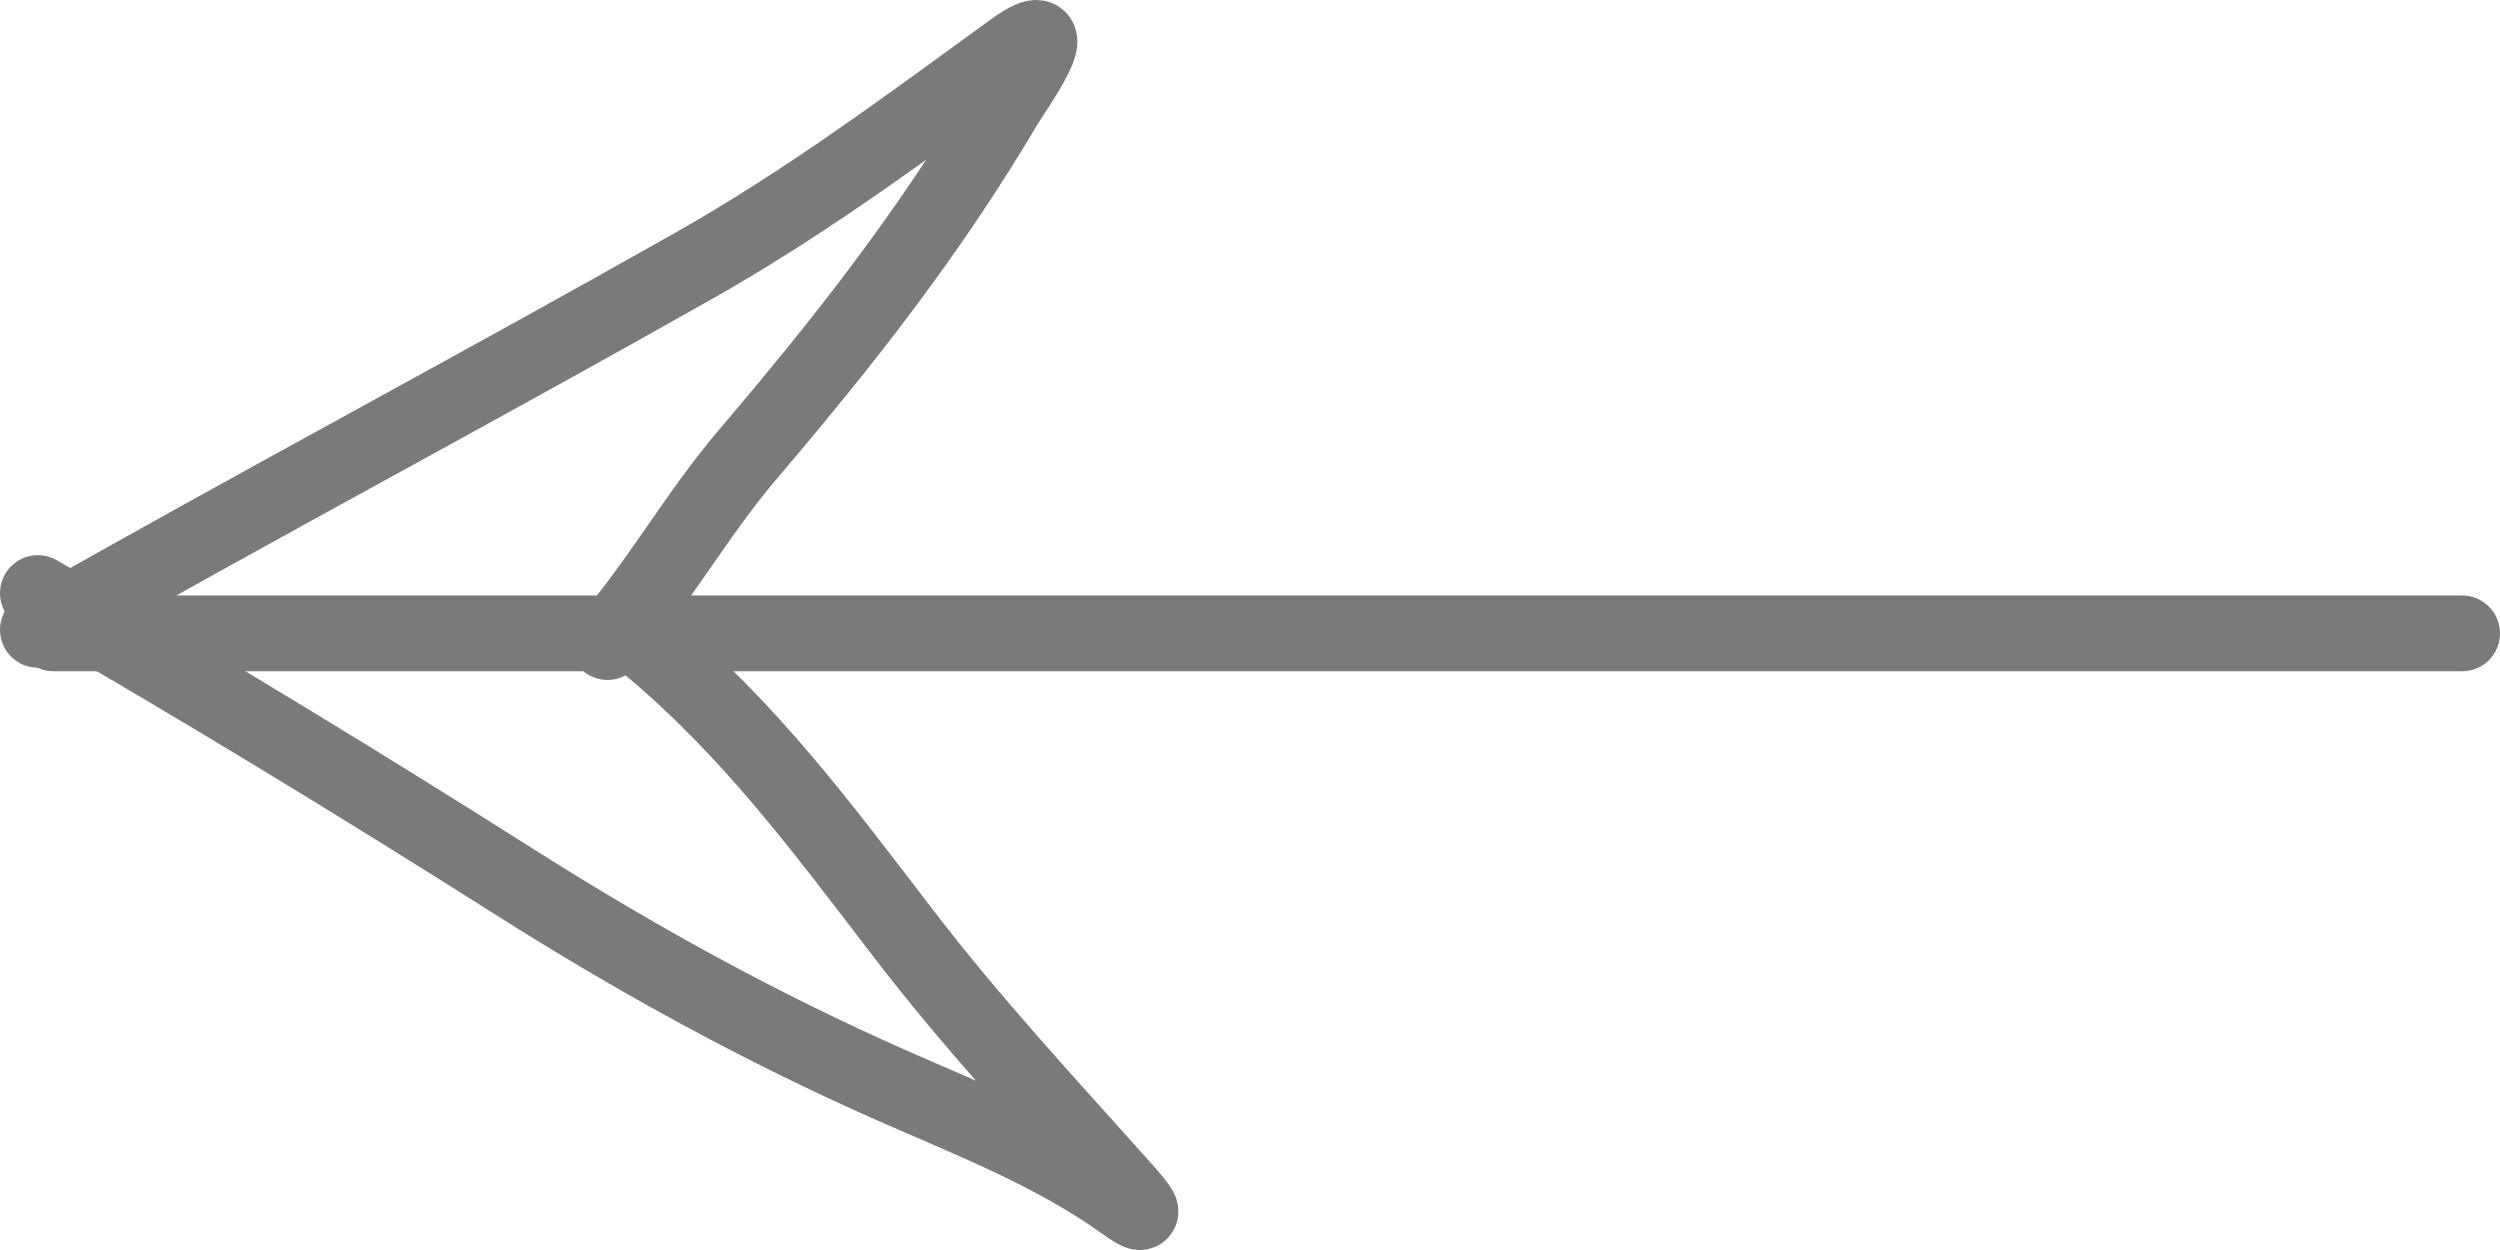 <svg width="66" height="33" viewBox="0 0 66 33" fill="none" xmlns="http://www.w3.org/2000/svg">
<path d="M65 16.721L1.415 16.721" stroke="#7A7A7A" stroke-width="2" stroke-linecap="round"/>
<path d="M1 16.627C6.75 13.358 12.593 10.255 18.347 6.999C21.312 5.32 23.976 3.334 26.72 1.34C28.362 0.147 26.722 2.449 26.538 2.759C24.54 6.142 22.283 9.013 19.745 11.992C18.39 13.584 17.396 15.385 16.04 16.95" stroke="#7A7A7A" stroke-width="2" stroke-linecap="round"/>
<path d="M1 15.657C5.258 18.113 9.417 20.641 13.569 23.273C16.792 25.316 20.064 27.119 23.56 28.662C25.656 29.587 27.831 30.426 29.699 31.77C30.593 32.413 29.79 31.537 29.499 31.213C27.586 29.075 25.634 26.969 23.887 24.692C21.726 21.878 19.785 19.229 17.021 16.95" stroke="#7A7A7A" stroke-width="2" stroke-linecap="round"/>
</svg>
